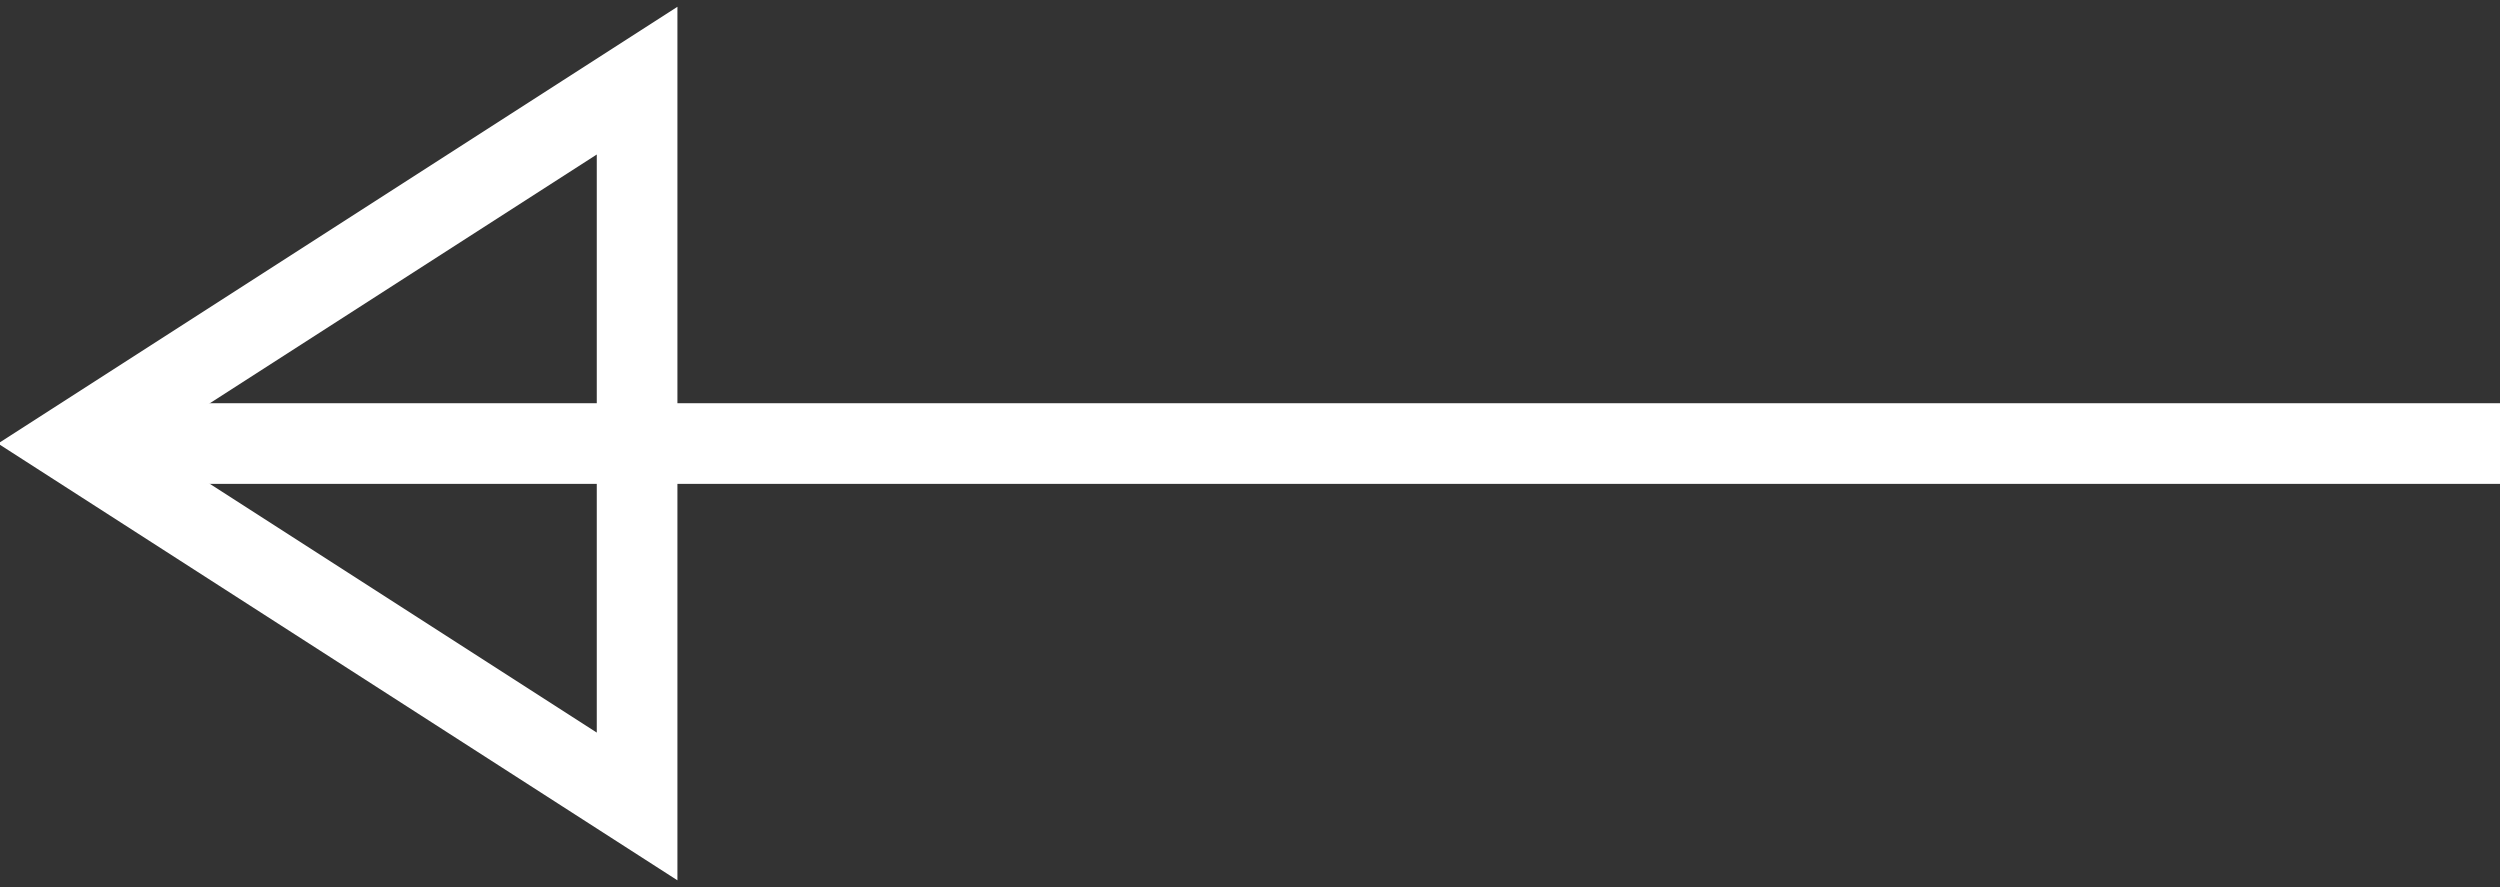 <?xml version="1.0" encoding="utf-8"?>
<!-- Generator: Adobe Illustrator 19.2.1, SVG Export Plug-In . SVG Version: 6.00 Build 0)  -->
<svg version="1.1" id="Layer_2" xmlns="http://www.w3.org/2000/svg" xmlns:xlink="http://www.w3.org/1999/xlink" x="0px" y="0px"
	 viewBox="0 0 31 11" style="enable-background:new 0 0 31 11;" xml:space="preserve">
<rect x="0" y="0" width="31" height="11" fill="#333333" stroke="none"/>
<style type="text/css">
	.st0{fill:none;stroke:#FFFFFF;stroke-miterlimit:10;}
</style>
<polygon class="st0" points="7.9,10 7.9,1 0.9,5.5 "/>
<line class="st0" x1="1.1" y1="5.5" x2="31.1" y2="5.5"/>
</svg>
